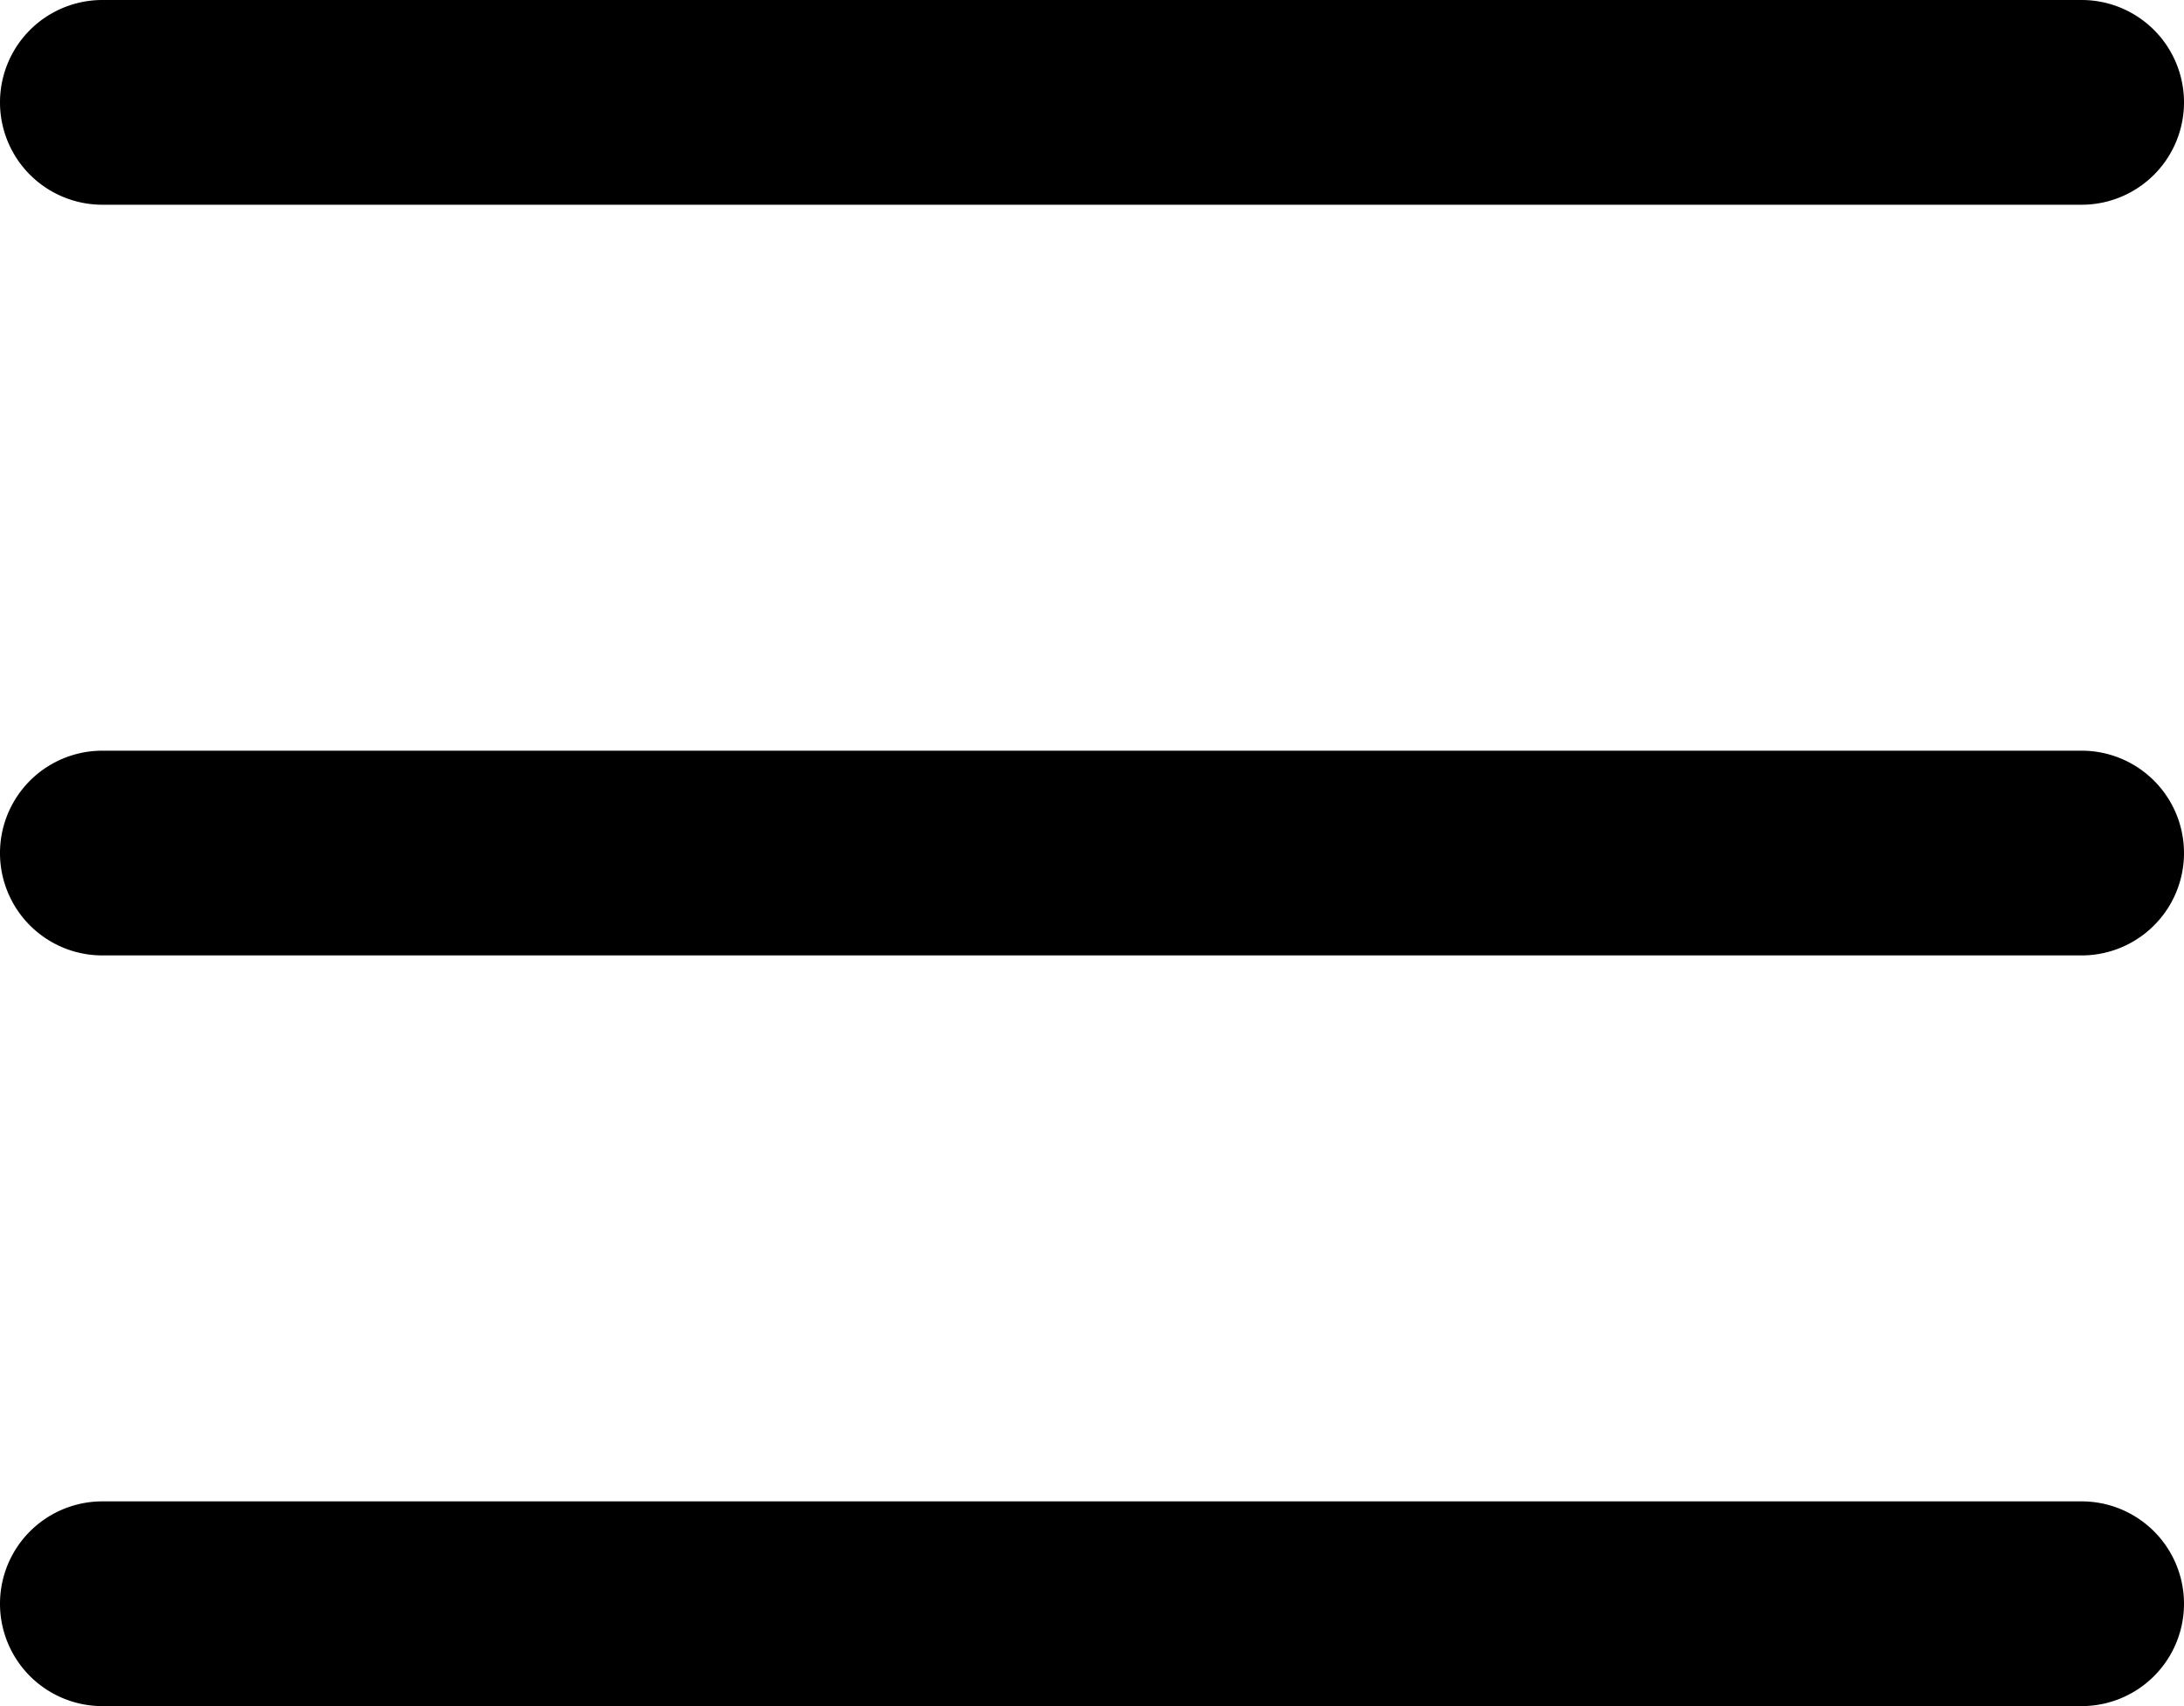 <svg xmlns="http://www.w3.org/2000/svg" viewBox="0 0 32 25"><title>menu icon</title><g id="Layer_2" data-name="Layer 2"><g id="Layer_1-2" data-name="Layer 1"><path d="M30.5,11H1.5a1.5,1.5,0,0,0,0,3h29a1.5,1.5,0,0,0,0-3Z"/><path d="M1.5,3h29a1.5,1.5,0,0,0,0-3H1.5a1.5,1.5,0,0,0,0,3Z"/><path d="M30.5,22H1.5a1.5,1.5,0,0,0,0,3h29a1.5,1.5,0,0,0,0-3Z"/></g></g></svg>